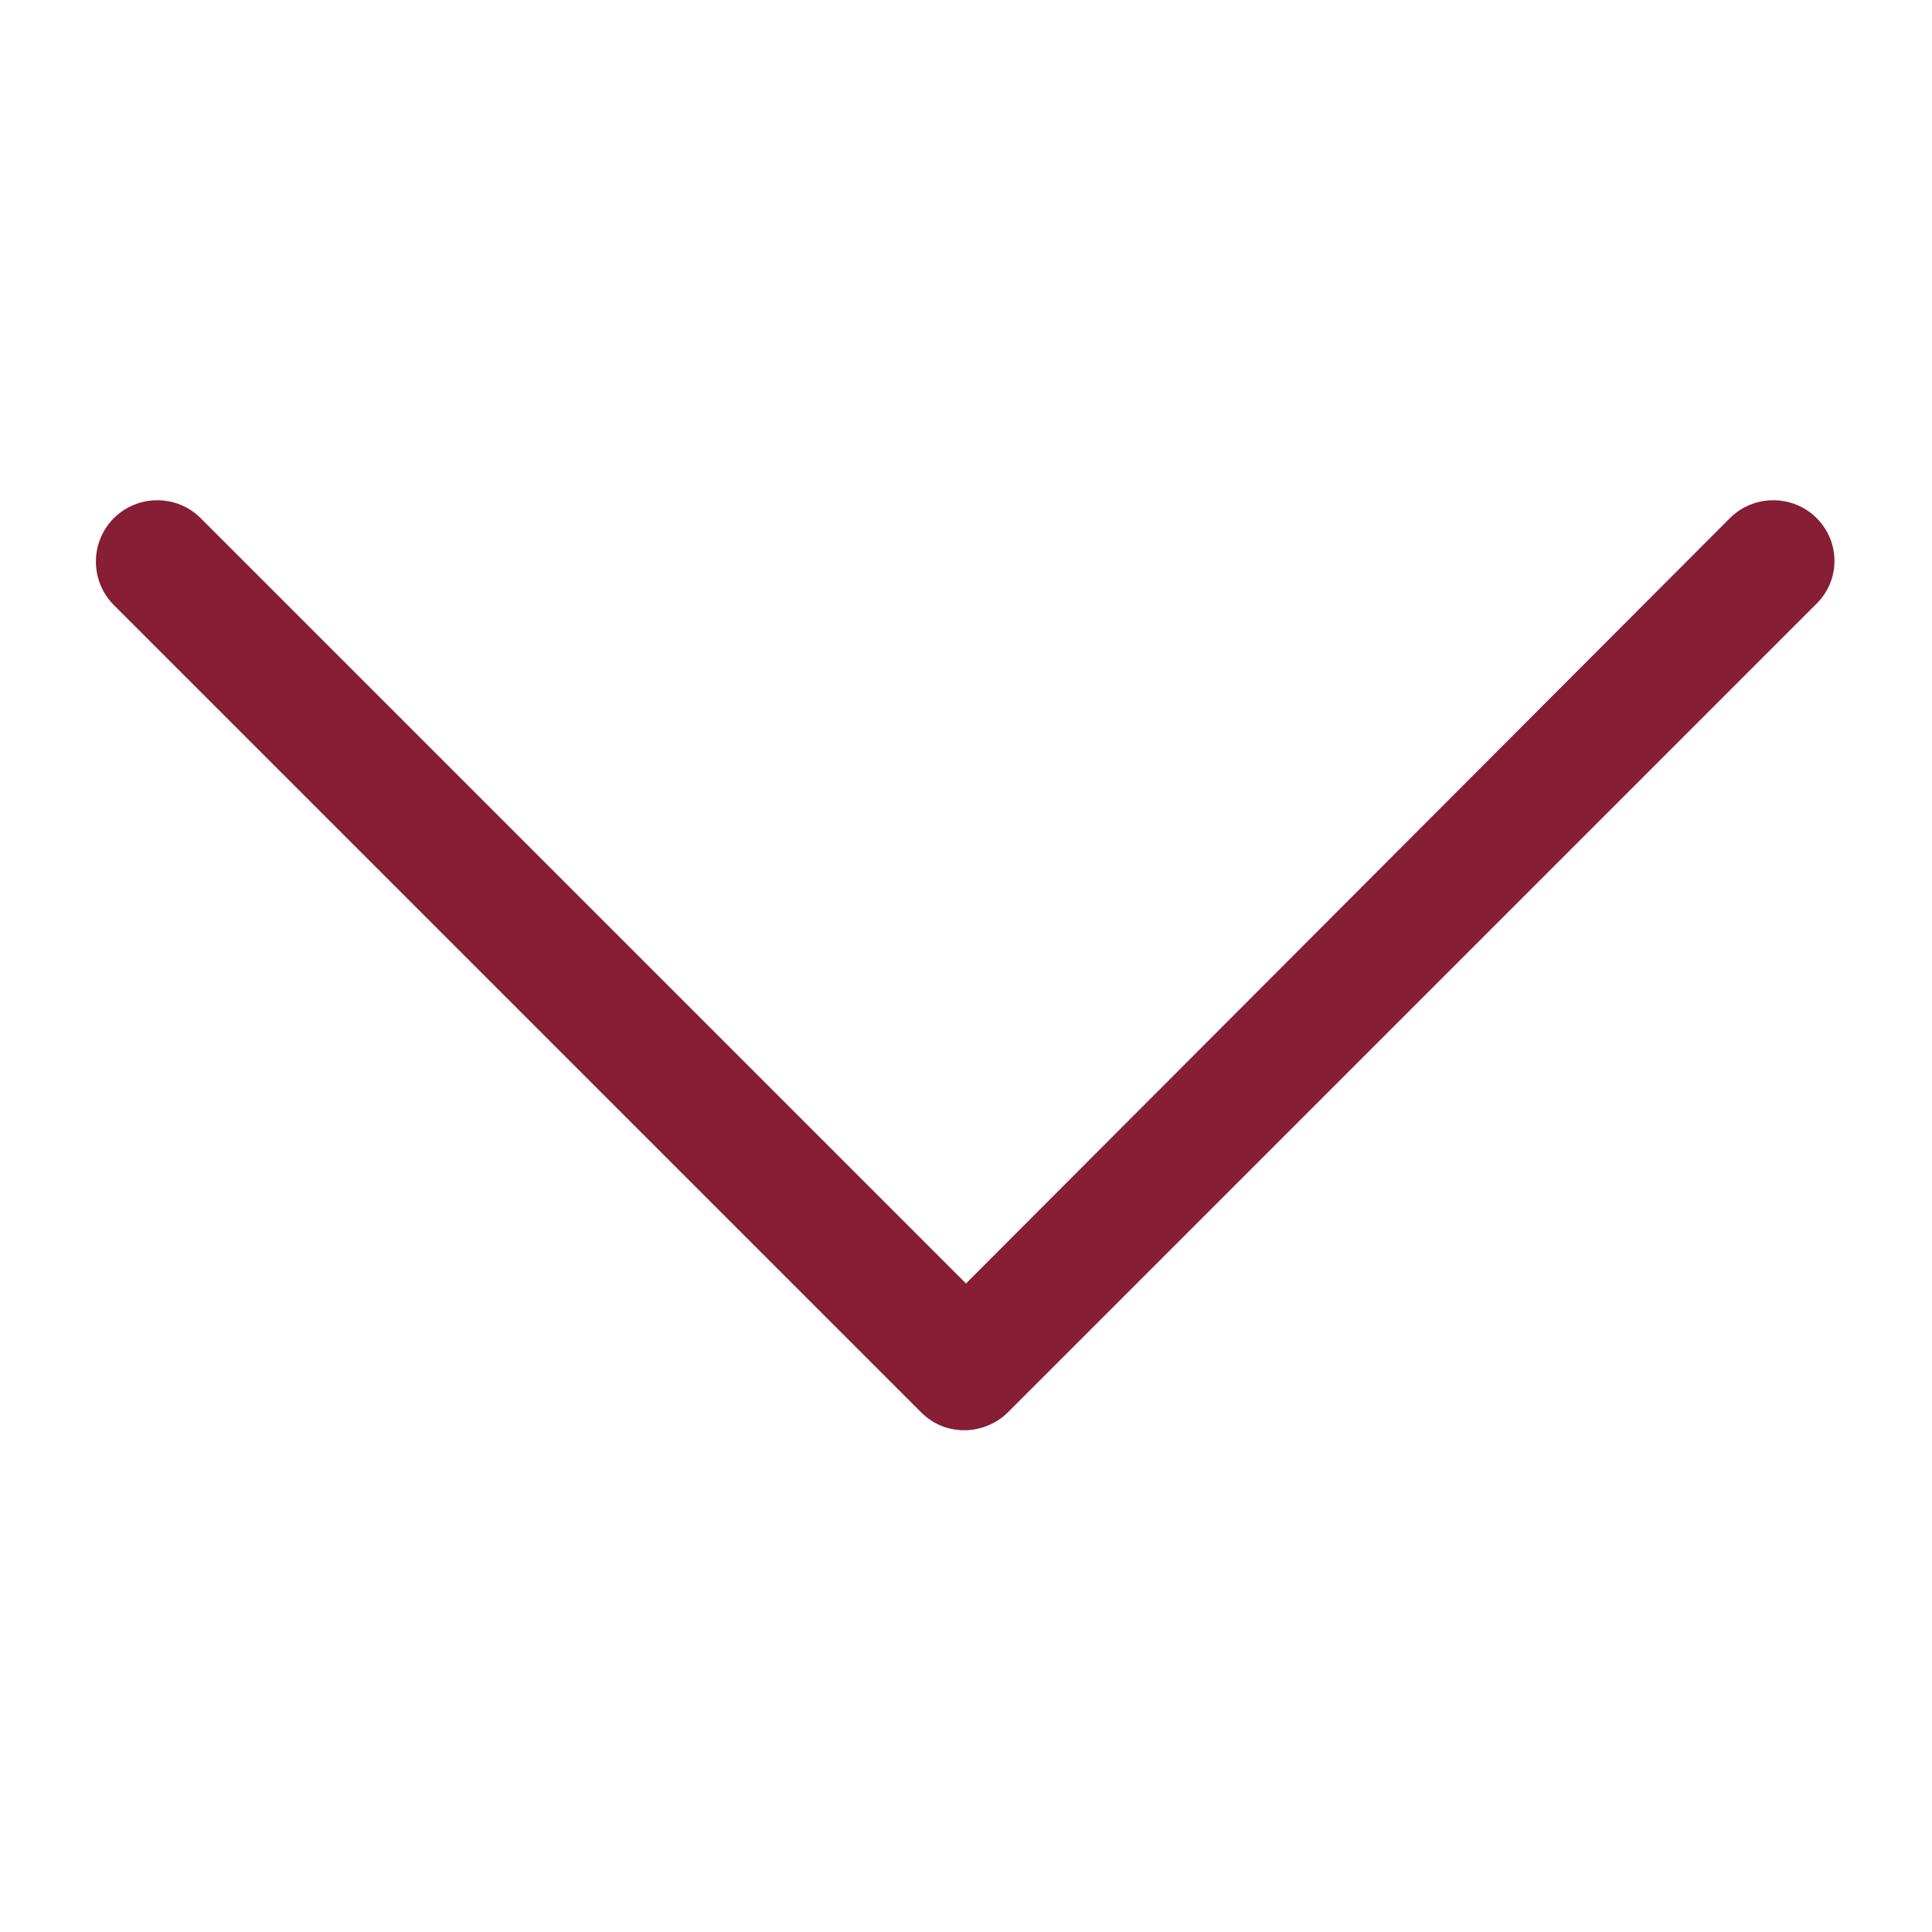 <svg width="24" height="24" viewBox="0 0 24 24" fill="none" xmlns="http://www.w3.org/2000/svg">
<path d="M22.568 6.437C22.27 6.14 21.786 6.14 21.489 6.437L12 15.944L2.493 6.437C2.196 6.14 1.712 6.14 1.414 6.437C1.117 6.735 1.117 7.219 1.414 7.516L11.442 17.544C11.591 17.693 11.777 17.767 11.982 17.767C12.168 17.767 12.372 17.693 12.521 17.544L22.549 7.516C22.865 7.219 22.865 6.735 22.568 6.437Z" fill="#861E35"/>
</svg>
